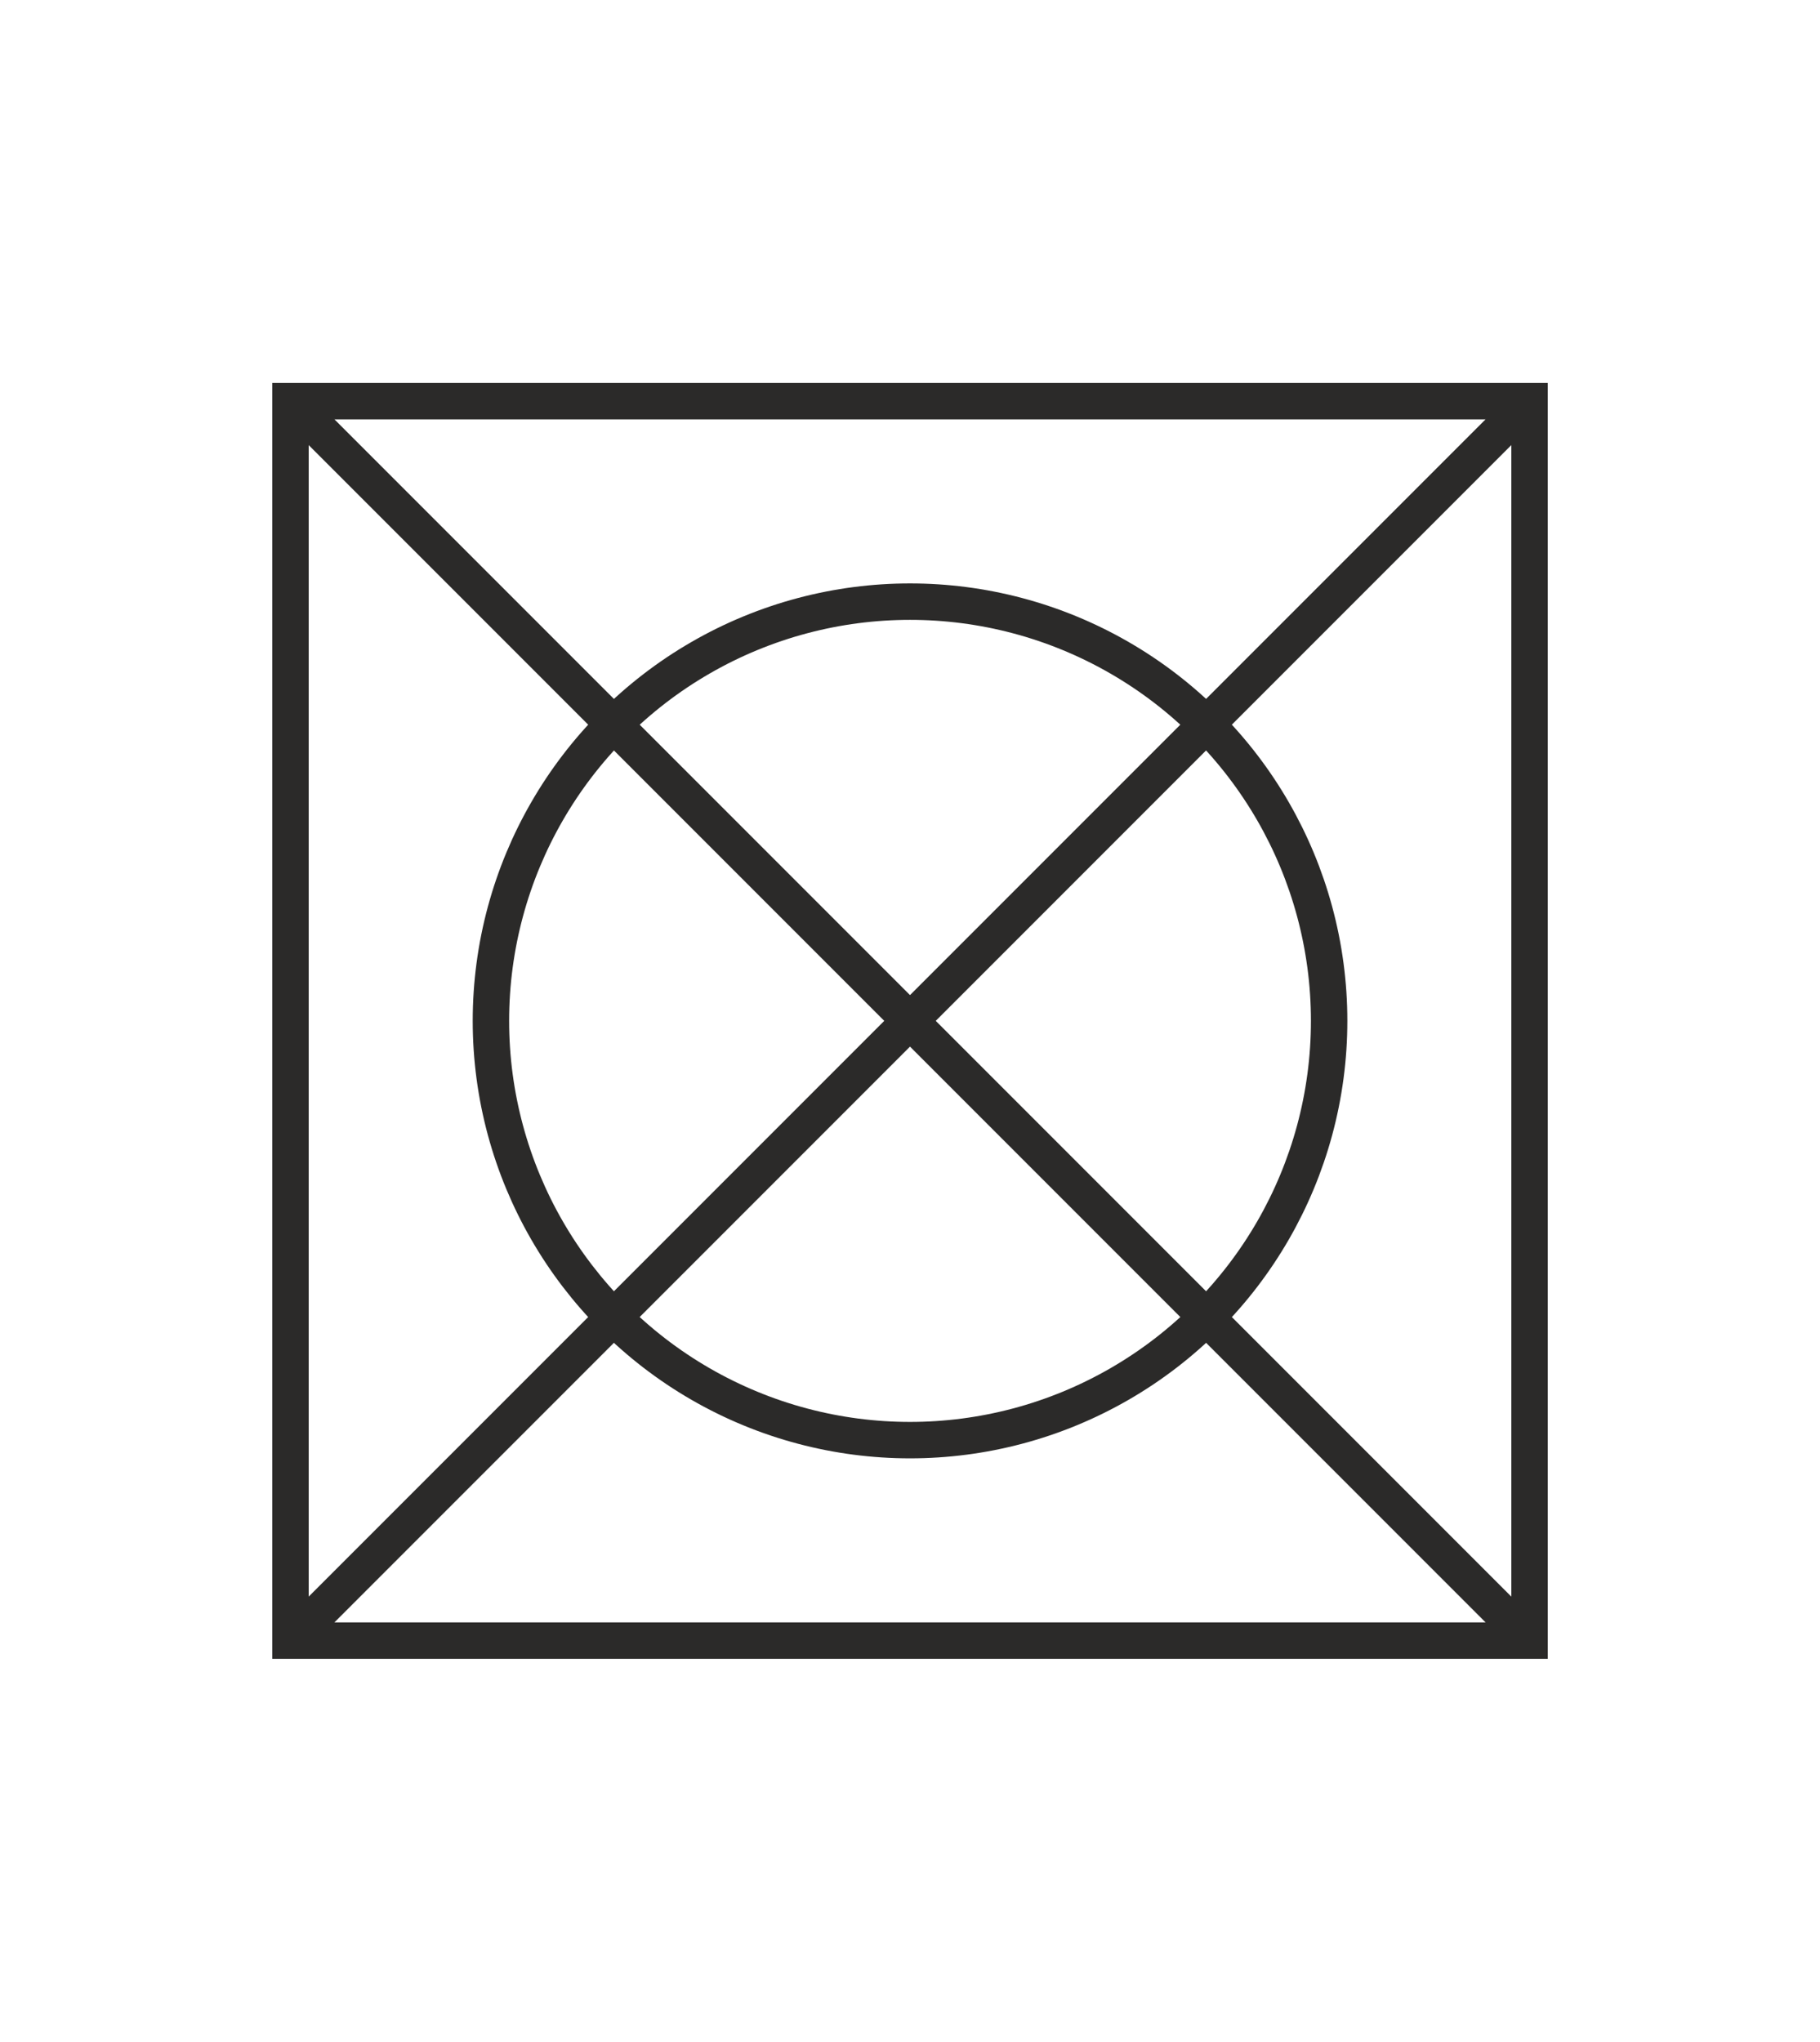 <?xml version="1.0" encoding="UTF-8"?>
<!DOCTYPE svg PUBLIC "-//W3C//DTD SVG 1.1//EN" "http://www.w3.org/Graphics/SVG/1.1/DTD/svg11.dtd">
<!-- Creator: CorelDRAW 2018 (64 Bit) -->
<svg xmlns="http://www.w3.org/2000/svg" xml:space="preserve" width="9.988mm" height="11.201mm" version="1.1" style="shape-rendering:geometricPrecision; text-rendering:geometricPrecision; image-rendering:optimizeQuality; fill-rule:evenodd; clip-rule:evenodd"
viewBox="0 0 303.83 340.75"
 xmlns:xlink="http://www.w3.org/1999/xlink">
 <defs>
  <style type="text/css">
   <![CDATA[
    .str0 {stroke:#2B2A29;stroke-width:6.08;stroke-miterlimit:22.926}
    .fil0 {fill:none}
   ]]>
  </style>
 </defs>
 <g id="Ebene_x0020_1">
  <rect class="fil0 str0" x="48.49" y="66.95" width="206.86" height="206.86"/>
  <circle class="fil0 str0" cx="151.92" cy="170.38" r="69.97"/>
  <line class="fil0 str0" x1="48.49" y1="66.95" x2="255.34" y2= "273.8" />
  <line class="fil0 str0" x1="255.34" y1="66.95" x2="48.49" y2= "273.8" />
 </g>
 <g id="Ebene_x0020_1_0">
  <rect class="fil0" y="0" width="303.83" height="340.75"/>
 </g>
</svg>
